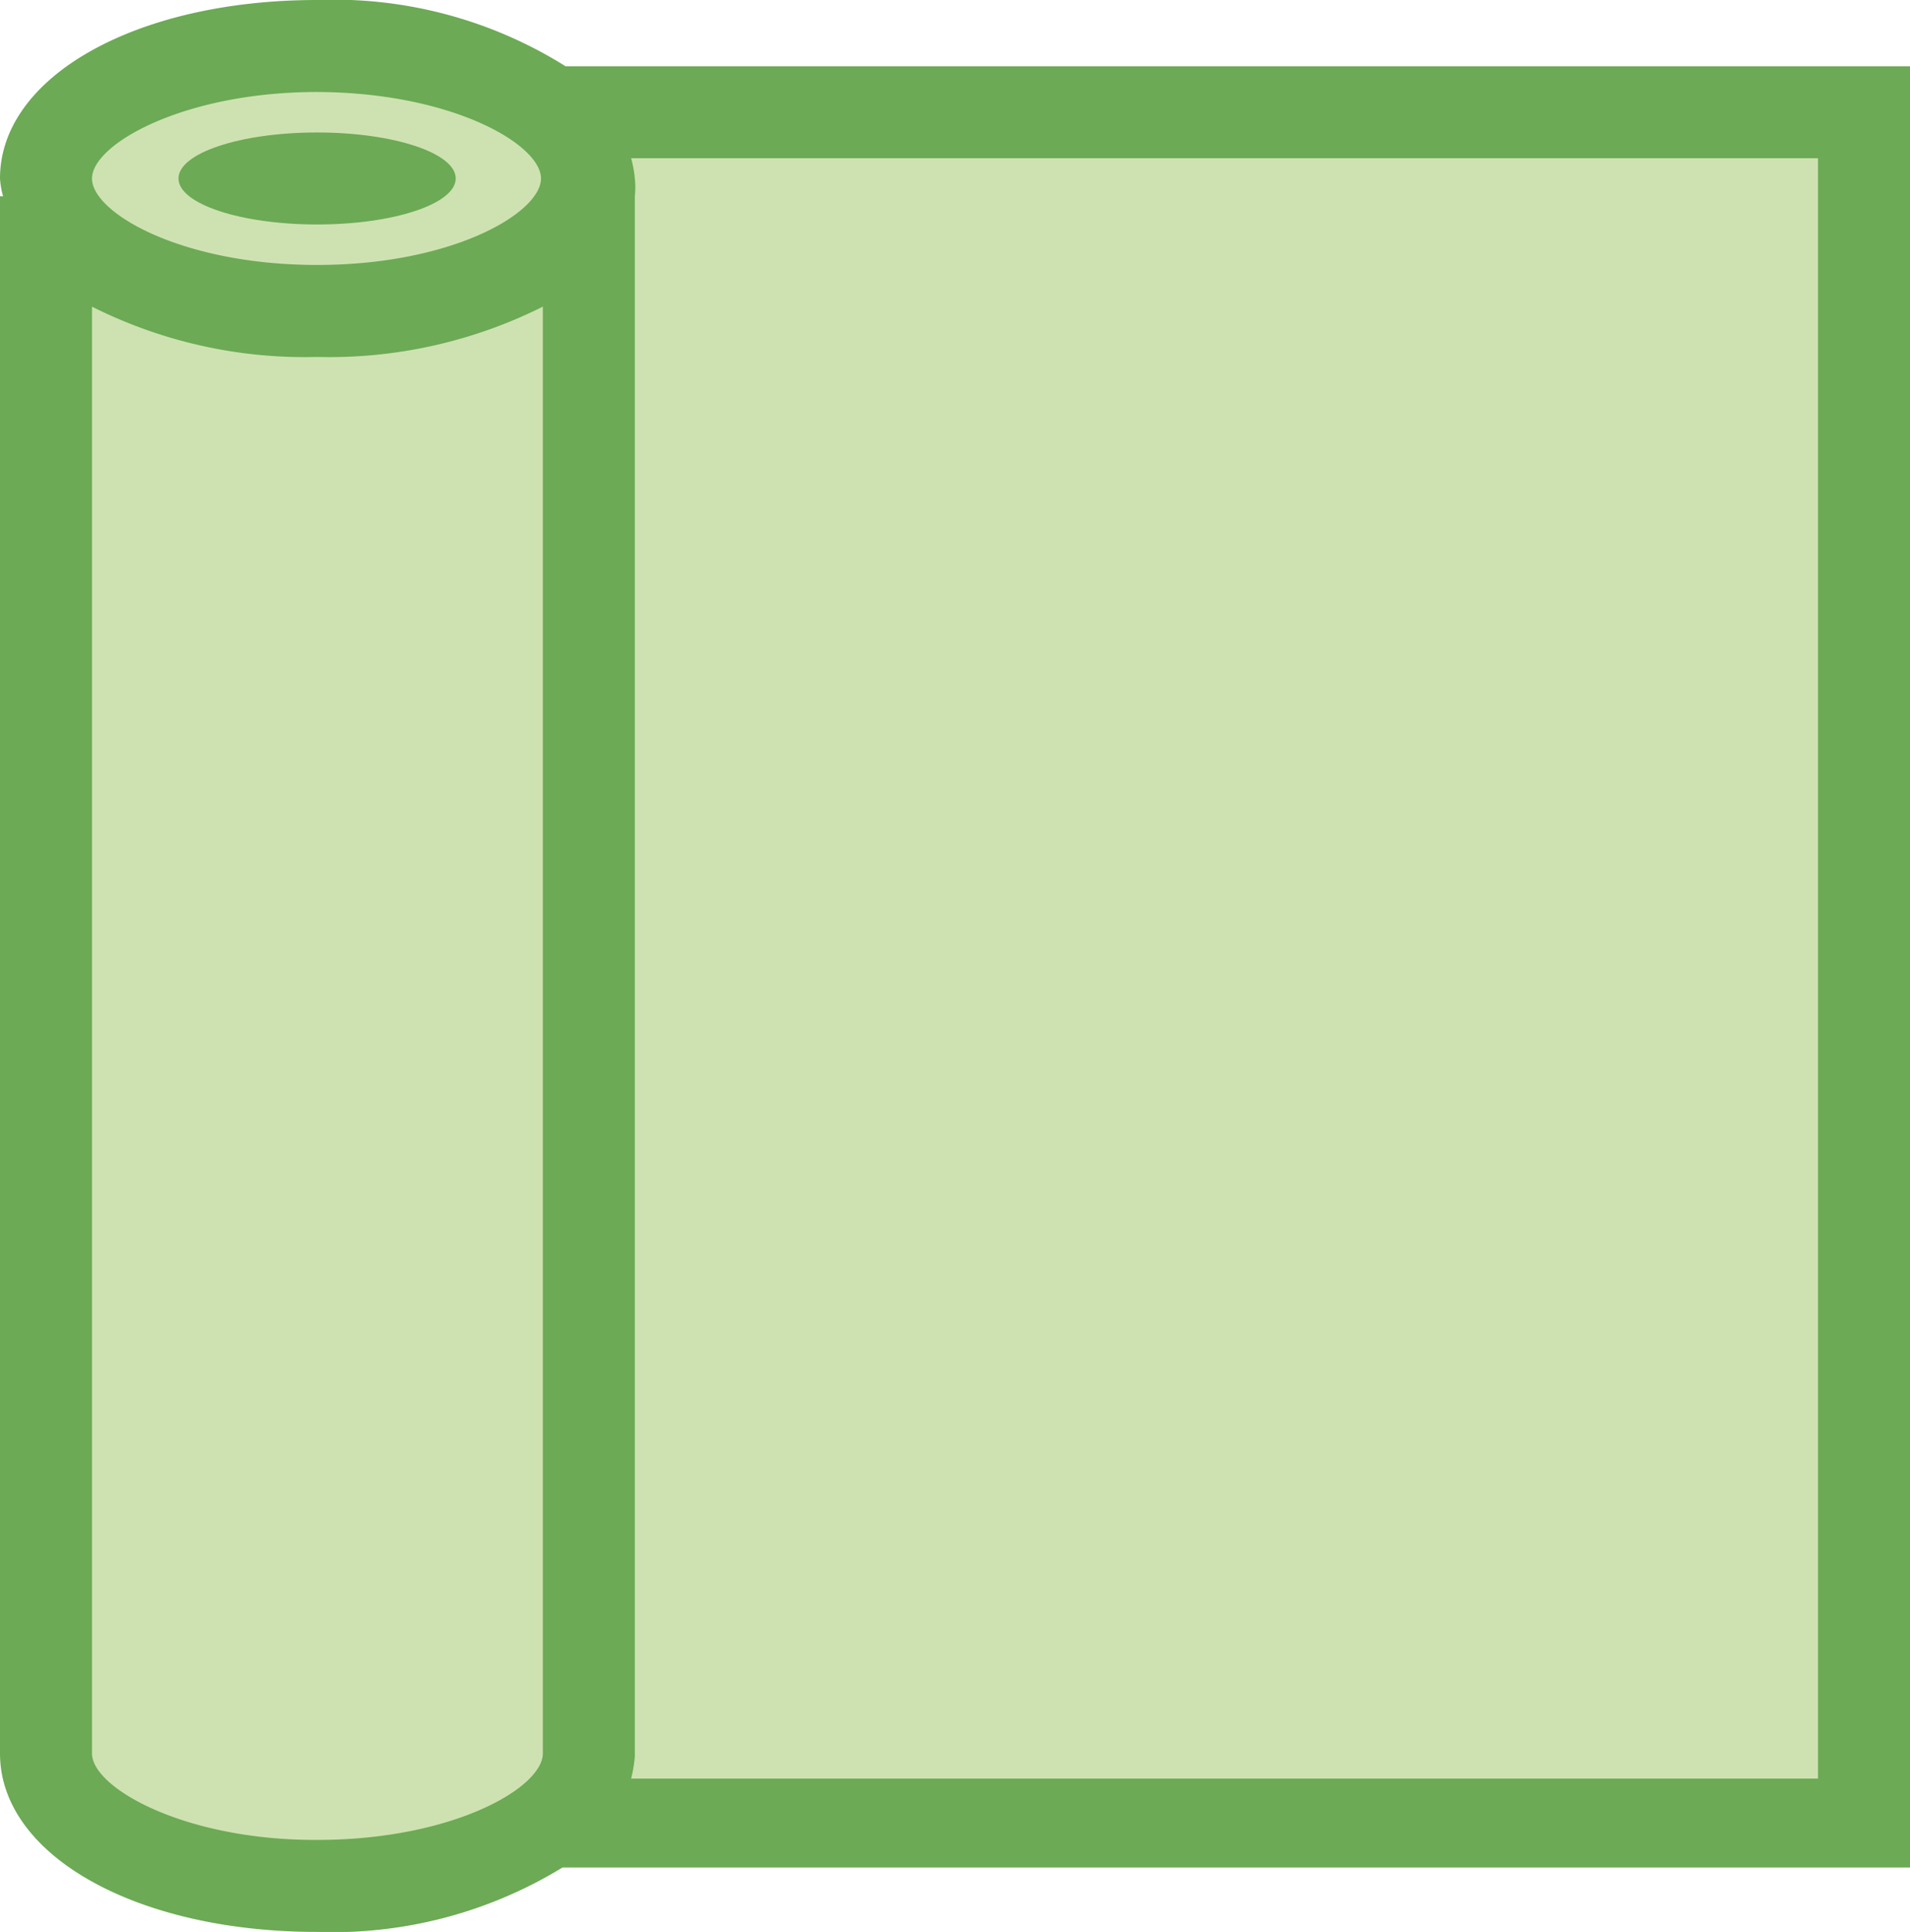 <svg id="Layer_1" data-name="Layer 1" xmlns="http://www.w3.org/2000/svg" viewBox="0 0 31.14 31.5"><defs><style>.cls-1{fill:none;stroke:#6caa55;stroke-miterlimit:10;stroke-width:1.5px;}.cls-2{fill:#cee2b1;}.cls-3{fill:#6caa55;}</style></defs><title>Геотекстиль</title><path class="cls-1" d="M9.94,7.54"/><polyline class="cls-2" points="8.79 1.83 30.39 1.83 30.39 29.7 9.04 29.7"/><path class="cls-1" d="M30.44,7.54"/><path class="cls-1" d="M9.94,13"/><path class="cls-1" d="M30.44,13"/><path class="cls-1" d="M9.94,18.64"/><path class="cls-1" d="M30.44,18.64"/><path class="cls-1" d="M9.94,24.14"/><path class="cls-1" d="M30.44,24.14"/><path class="cls-1" d="M14.94,1.83"/><path class="cls-1" d="M14.94,29.75"/><path class="cls-1" d="M25.4,1.83"/><path class="cls-1" d="M25.4,29.75"/><path class="cls-2" d="M9.6,3.2V28.59c0,1.19-2,2.16-4.43,2.16s-4.42-1-4.42-2.16V3.2"/><ellipse class="cls-2" cx="5.17" cy="2.91" rx="4.42" ry="2.16"/><path class="cls-3" d="M31.14,1.08H9.22A7.11,7.11,0,0,0,5.17,0C2.22,0,0,1.25,0,2.91a1.35,1.35,0,0,0,.05.29H0V28.59c0,1.66,2.22,2.91,5.17,2.91a7.18,7.18,0,0,0,4-1.05h22Zm-26,.42c2.21,0,3.68.85,3.68,1.41S7.38,4.32,5.17,4.32,1.5,3.47,1.5,2.91,3,1.5,5.17,1.5Zm0,28.5C3,30,1.5,29.15,1.5,28.59V5a7.72,7.72,0,0,0,3.67.82A7.77,7.77,0,0,0,8.85,5V28.59C8.85,29.15,7.38,30,5.17,30ZM29.64,29H10.29a2.25,2.25,0,0,0,.06-.36V3.2h0a1.35,1.35,0,0,0,0-.29,1.91,1.91,0,0,0-.06-.33H29.64Z"/><ellipse class="cls-3" cx="5.17" cy="2.91" rx="2.26" ry="0.75"/></svg>